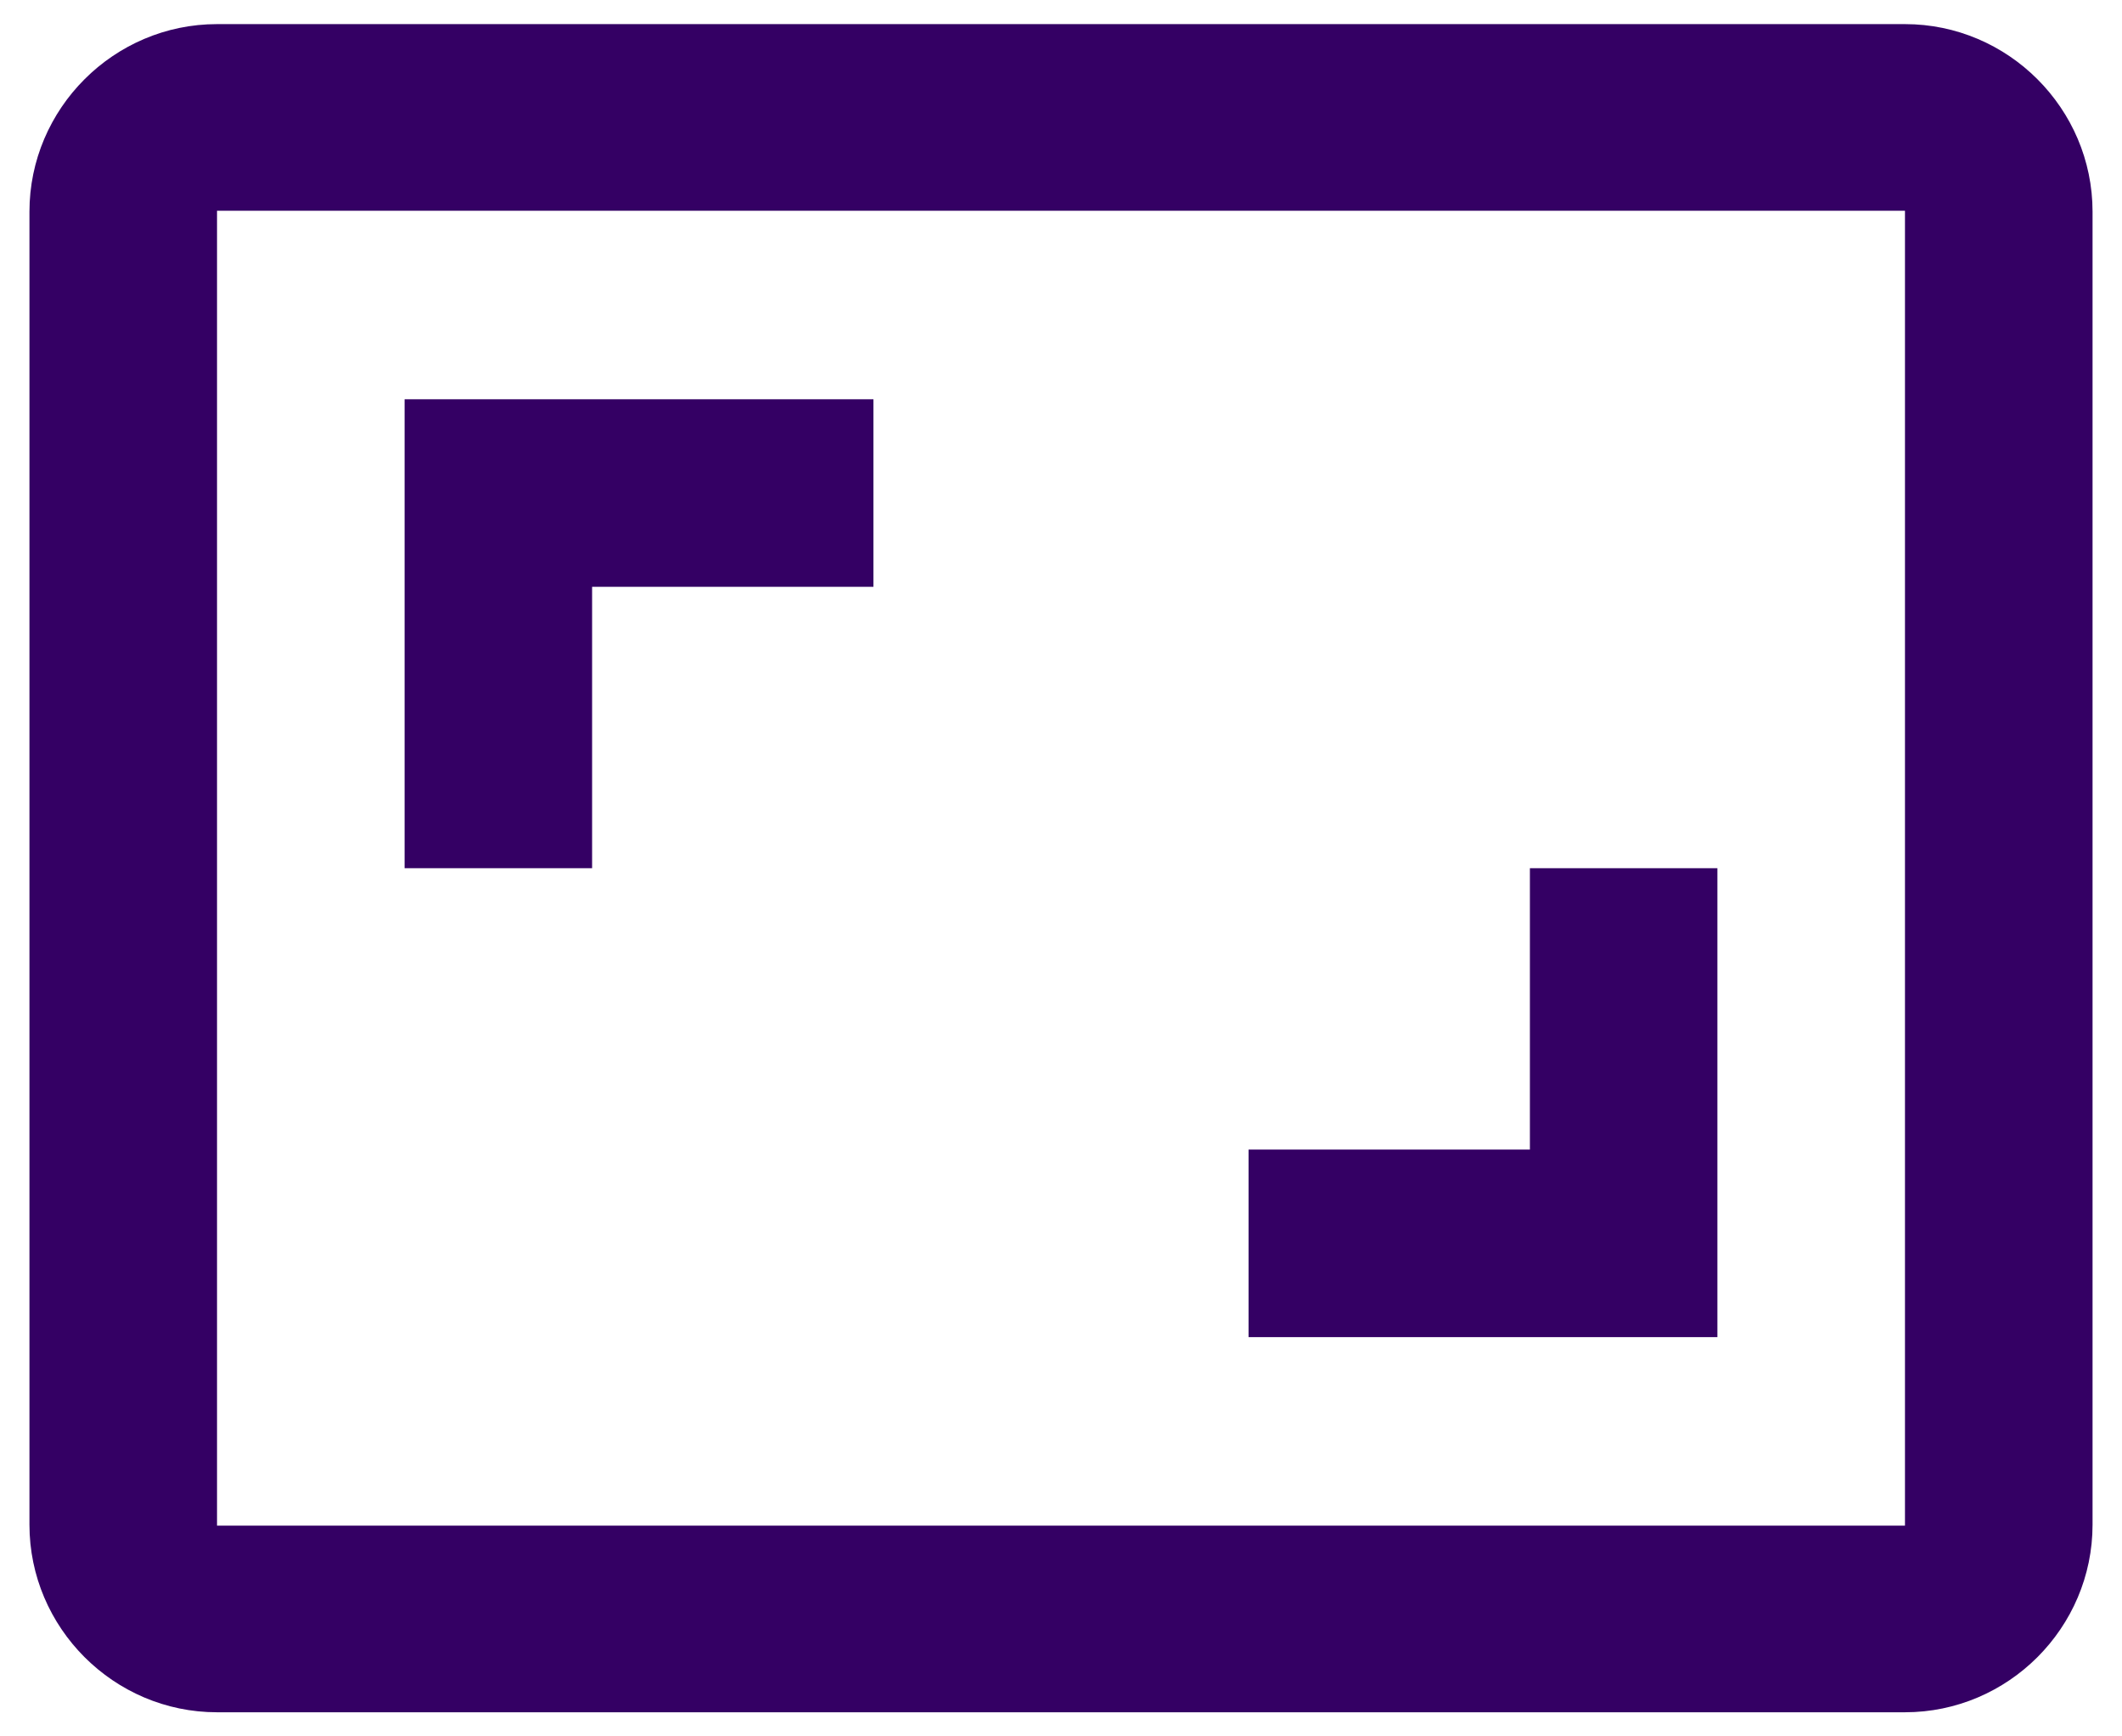 <svg width="33" height="27" viewBox="0 0 33 27" fill="none" xmlns="http://www.w3.org/2000/svg">
<path d="M26.708 13.5H23.792V17.875H19.417V20.792H26.708V13.5ZM9.208 9.125H13.583V6.208H6.292V13.5H9.208V9.125ZM29.625 0.375H3.375C1.771 0.375 0.458 1.688 0.458 3.292V23.708C0.458 25.312 1.771 26.625 3.375 26.625H29.625C31.229 26.625 32.542 25.312 32.542 23.708V3.292C32.542 1.688 31.229 0.375 29.625 0.375ZM29.625 23.723H3.375V3.277H29.625V23.723Z" fill="#340064"/>
</svg>

